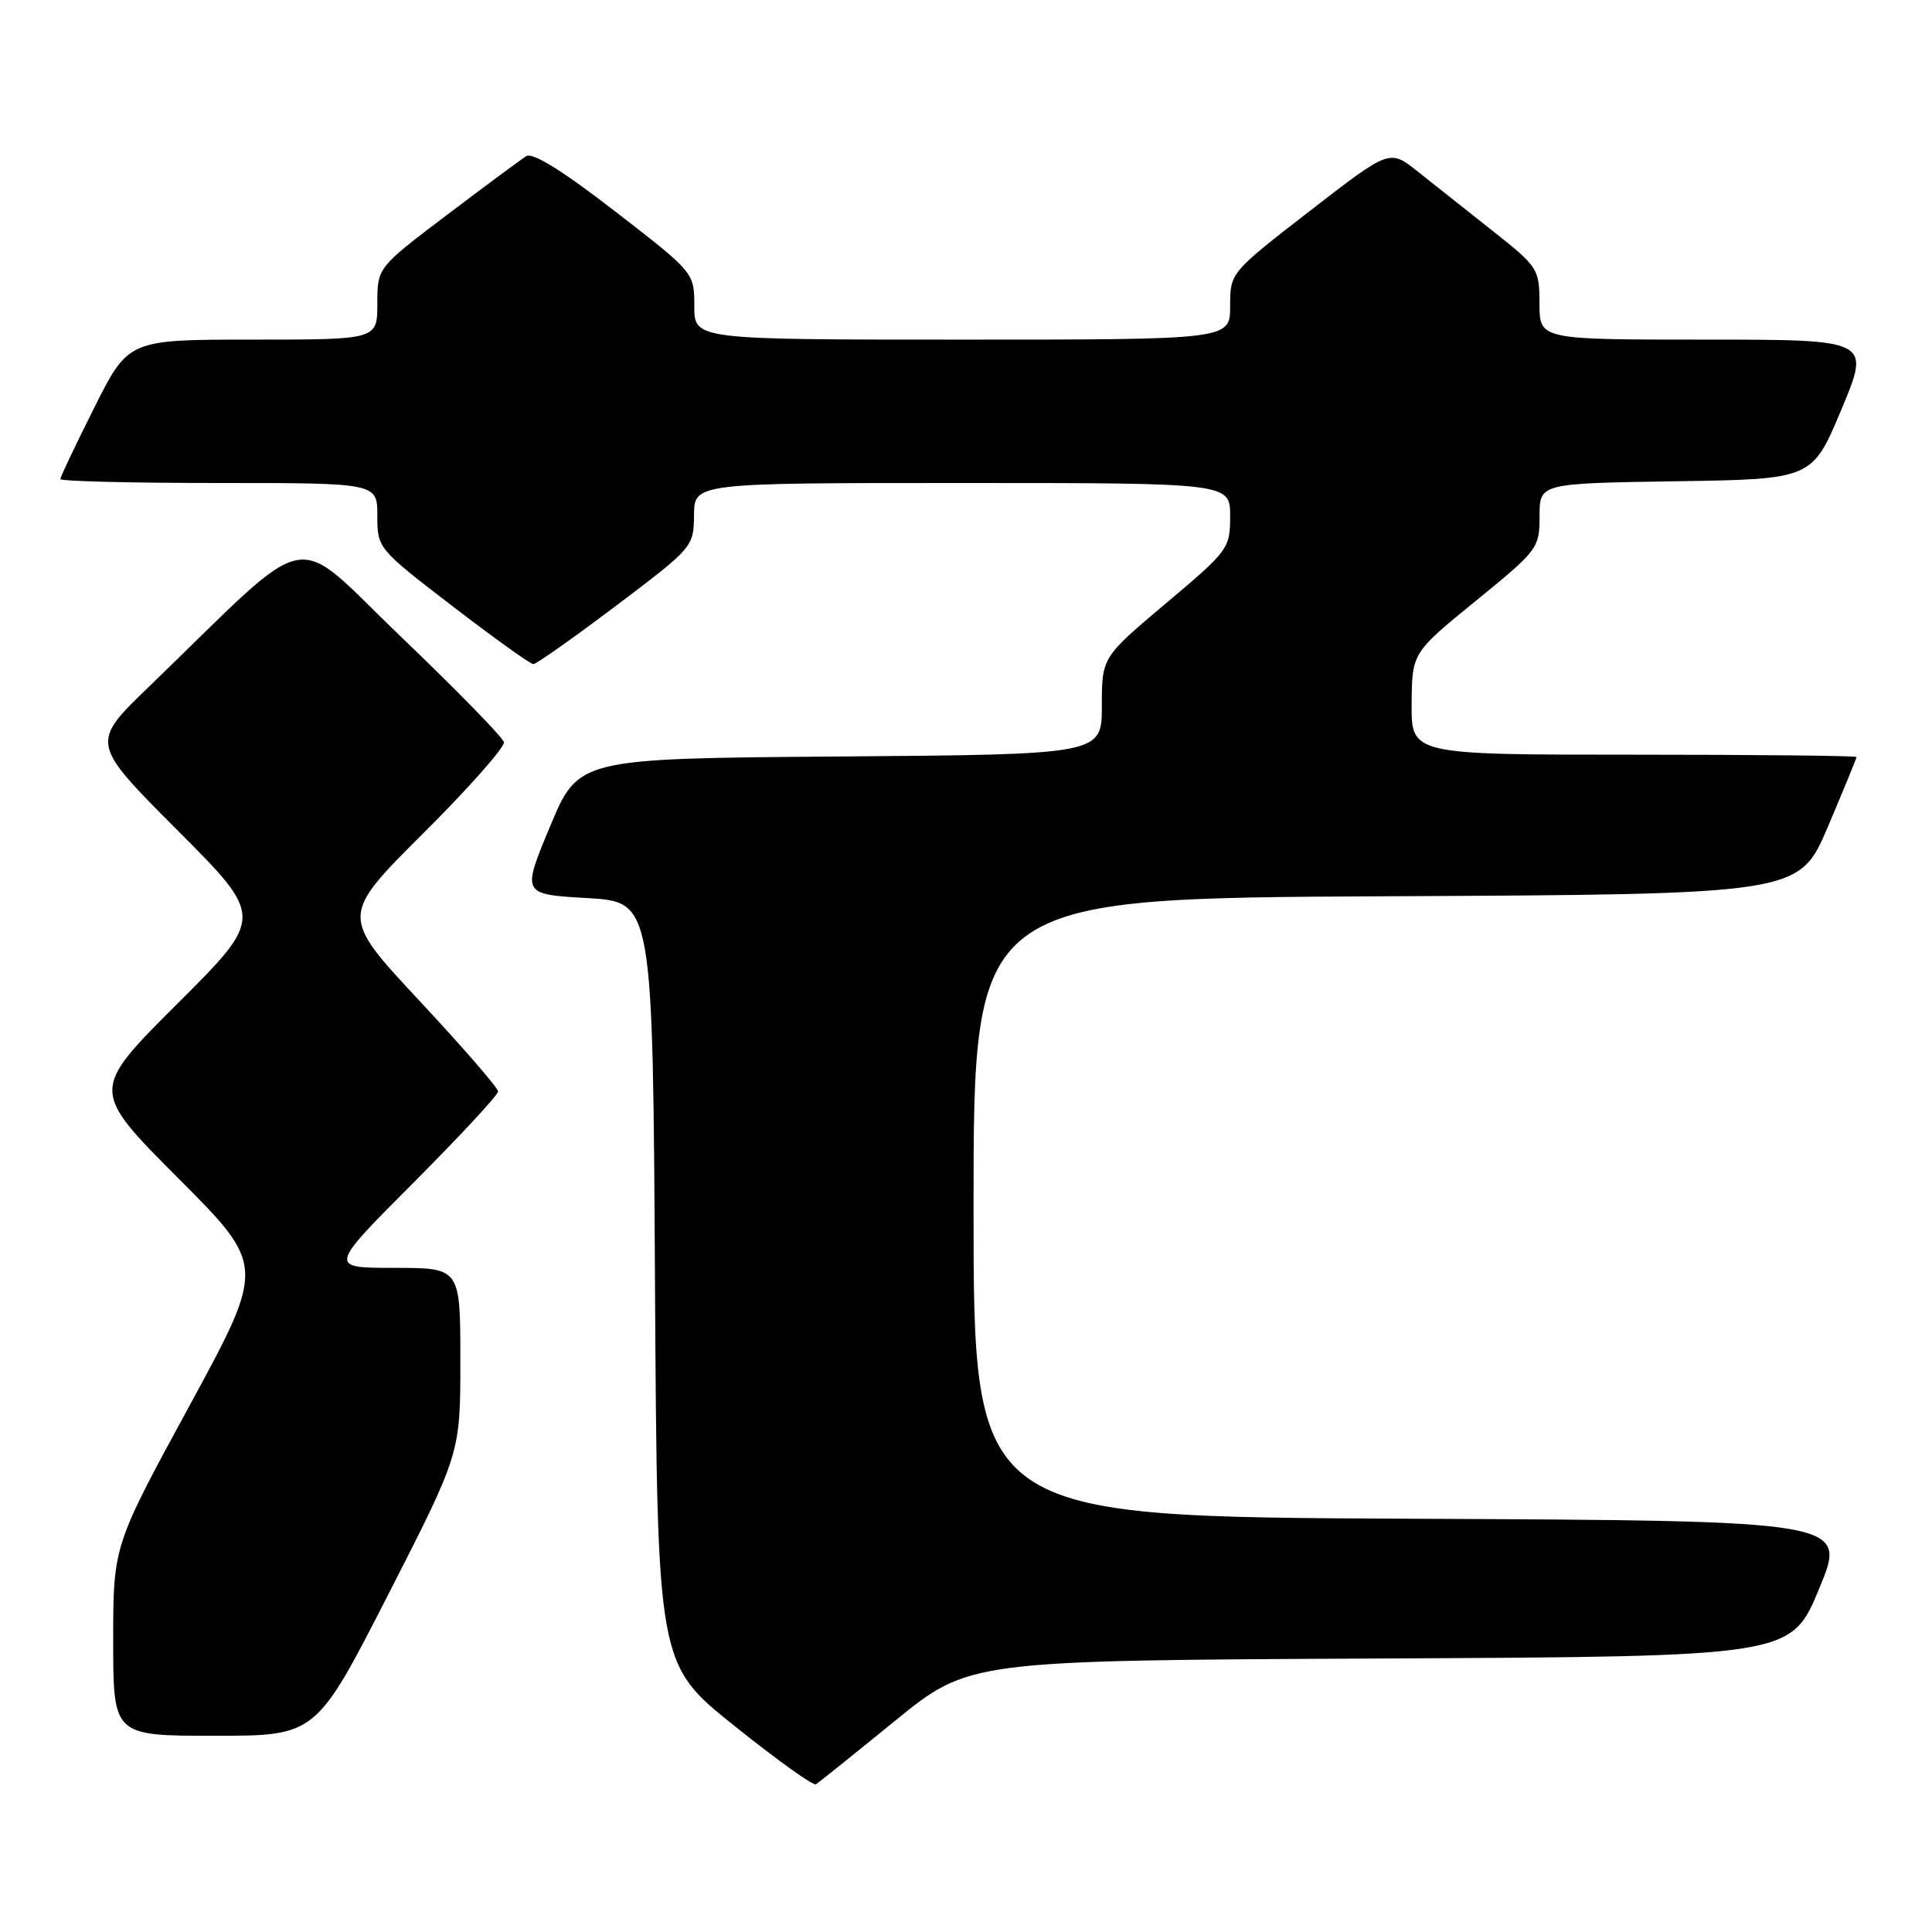 <?xml version="1.0" encoding="UTF-8" standalone="no"?>
<!DOCTYPE svg PUBLIC "-//W3C//DTD SVG 1.1//EN" "http://www.w3.org/Graphics/SVG/1.1/DTD/svg11.dtd" >
<svg xmlns="http://www.w3.org/2000/svg" xmlns:xlink="http://www.w3.org/1999/xlink" version="1.1" viewBox="0 0 256 256">
 <g >
 <path fill="currentColor"
d=" M 118.59 228.02 C 128.43 220.02 128.43 220.02 182.88 219.76 C 237.32 219.50 237.32 219.50 241.05 210.50 C 244.79 201.50 244.79 201.50 186.89 201.24 C 129.00 200.98 129.00 200.98 129.00 160.00 C 129.00 119.02 129.00 119.02 183.70 118.76 C 238.39 118.50 238.39 118.50 242.20 109.56 C 244.29 104.64 246.00 100.47 246.00 100.31 C 246.00 100.14 232.72 100.00 216.50 100.00 C 187.00 100.00 187.00 100.00 187.05 93.25 C 187.10 86.50 187.10 86.50 195.55 79.62 C 203.80 72.90 204.00 72.63 204.00 68.39 C 204.00 64.05 204.00 64.05 222.06 63.77 C 240.13 63.50 240.13 63.50 244.00 54.25 C 247.87 45.00 247.87 45.00 225.94 45.00 C 204.00 45.00 204.00 45.00 203.99 40.25 C 203.98 35.62 203.82 35.37 197.74 30.56 C 194.31 27.84 189.84 24.30 187.81 22.69 C 184.13 19.77 184.13 19.77 173.56 27.95 C 163.00 36.13 163.00 36.13 163.00 40.57 C 163.00 45.00 163.00 45.00 127.50 45.00 C 92.00 45.00 92.00 45.00 92.00 40.57 C 92.00 36.13 92.00 36.13 81.51 28.01 C 74.57 22.64 70.59 20.16 69.73 20.69 C 69.02 21.14 64.29 24.64 59.22 28.48 C 50.00 35.46 50.00 35.46 50.00 40.23 C 50.00 45.00 50.00 45.00 33.51 45.00 C 17.02 45.00 17.02 45.00 12.51 53.98 C 10.03 58.92 8.00 63.19 8.00 63.48 C 8.00 63.77 17.45 64.00 29.00 64.00 C 50.00 64.00 50.00 64.00 50.00 68.34 C 50.00 72.65 50.05 72.71 59.98 80.34 C 65.47 84.55 70.28 88.00 70.67 88.00 C 71.06 88.00 76.00 84.51 81.65 80.25 C 91.82 72.57 91.92 72.46 91.96 68.25 C 92.00 64.00 92.00 64.00 127.50 64.00 C 163.00 64.00 163.00 64.00 163.00 68.39 C 163.00 72.68 162.79 72.96 154.50 79.94 C 146.00 87.10 146.00 87.10 146.00 93.54 C 146.00 99.97 146.00 99.97 111.32 100.24 C 76.64 100.50 76.64 100.50 72.89 109.50 C 69.13 118.50 69.13 118.50 77.81 119.00 C 86.50 119.50 86.50 119.50 86.79 170.00 C 87.09 220.50 87.09 220.50 97.28 228.66 C 102.88 233.15 107.76 236.65 108.11 236.43 C 108.47 236.21 113.18 232.43 118.59 228.02 Z  M 51.44 211.29 C 61.00 192.58 61.00 192.58 61.00 180.29 C 61.00 168.00 61.00 168.00 52.27 168.00 C 43.53 168.00 43.53 168.00 54.77 156.73 C 60.94 150.54 66.00 145.09 66.00 144.62 C 66.00 144.16 61.30 138.74 55.55 132.58 C 45.10 121.37 45.10 121.37 56.07 110.43 C 62.11 104.42 66.92 98.98 66.77 98.34 C 66.62 97.70 60.51 91.44 53.19 84.43 C 38.24 70.13 42.12 69.37 19.75 90.98 C 11.99 98.46 11.99 98.46 23.50 110.00 C 35.00 121.53 35.00 121.53 23.50 133.00 C 12.00 144.47 12.00 144.47 23.60 156.10 C 35.19 167.72 35.19 167.72 25.10 186.28 C 15.00 204.83 15.00 204.83 15.00 217.41 C 15.00 230.00 15.00 230.00 28.44 230.00 C 41.87 230.00 41.87 230.00 51.44 211.29 Z "/>
</g>
</svg>